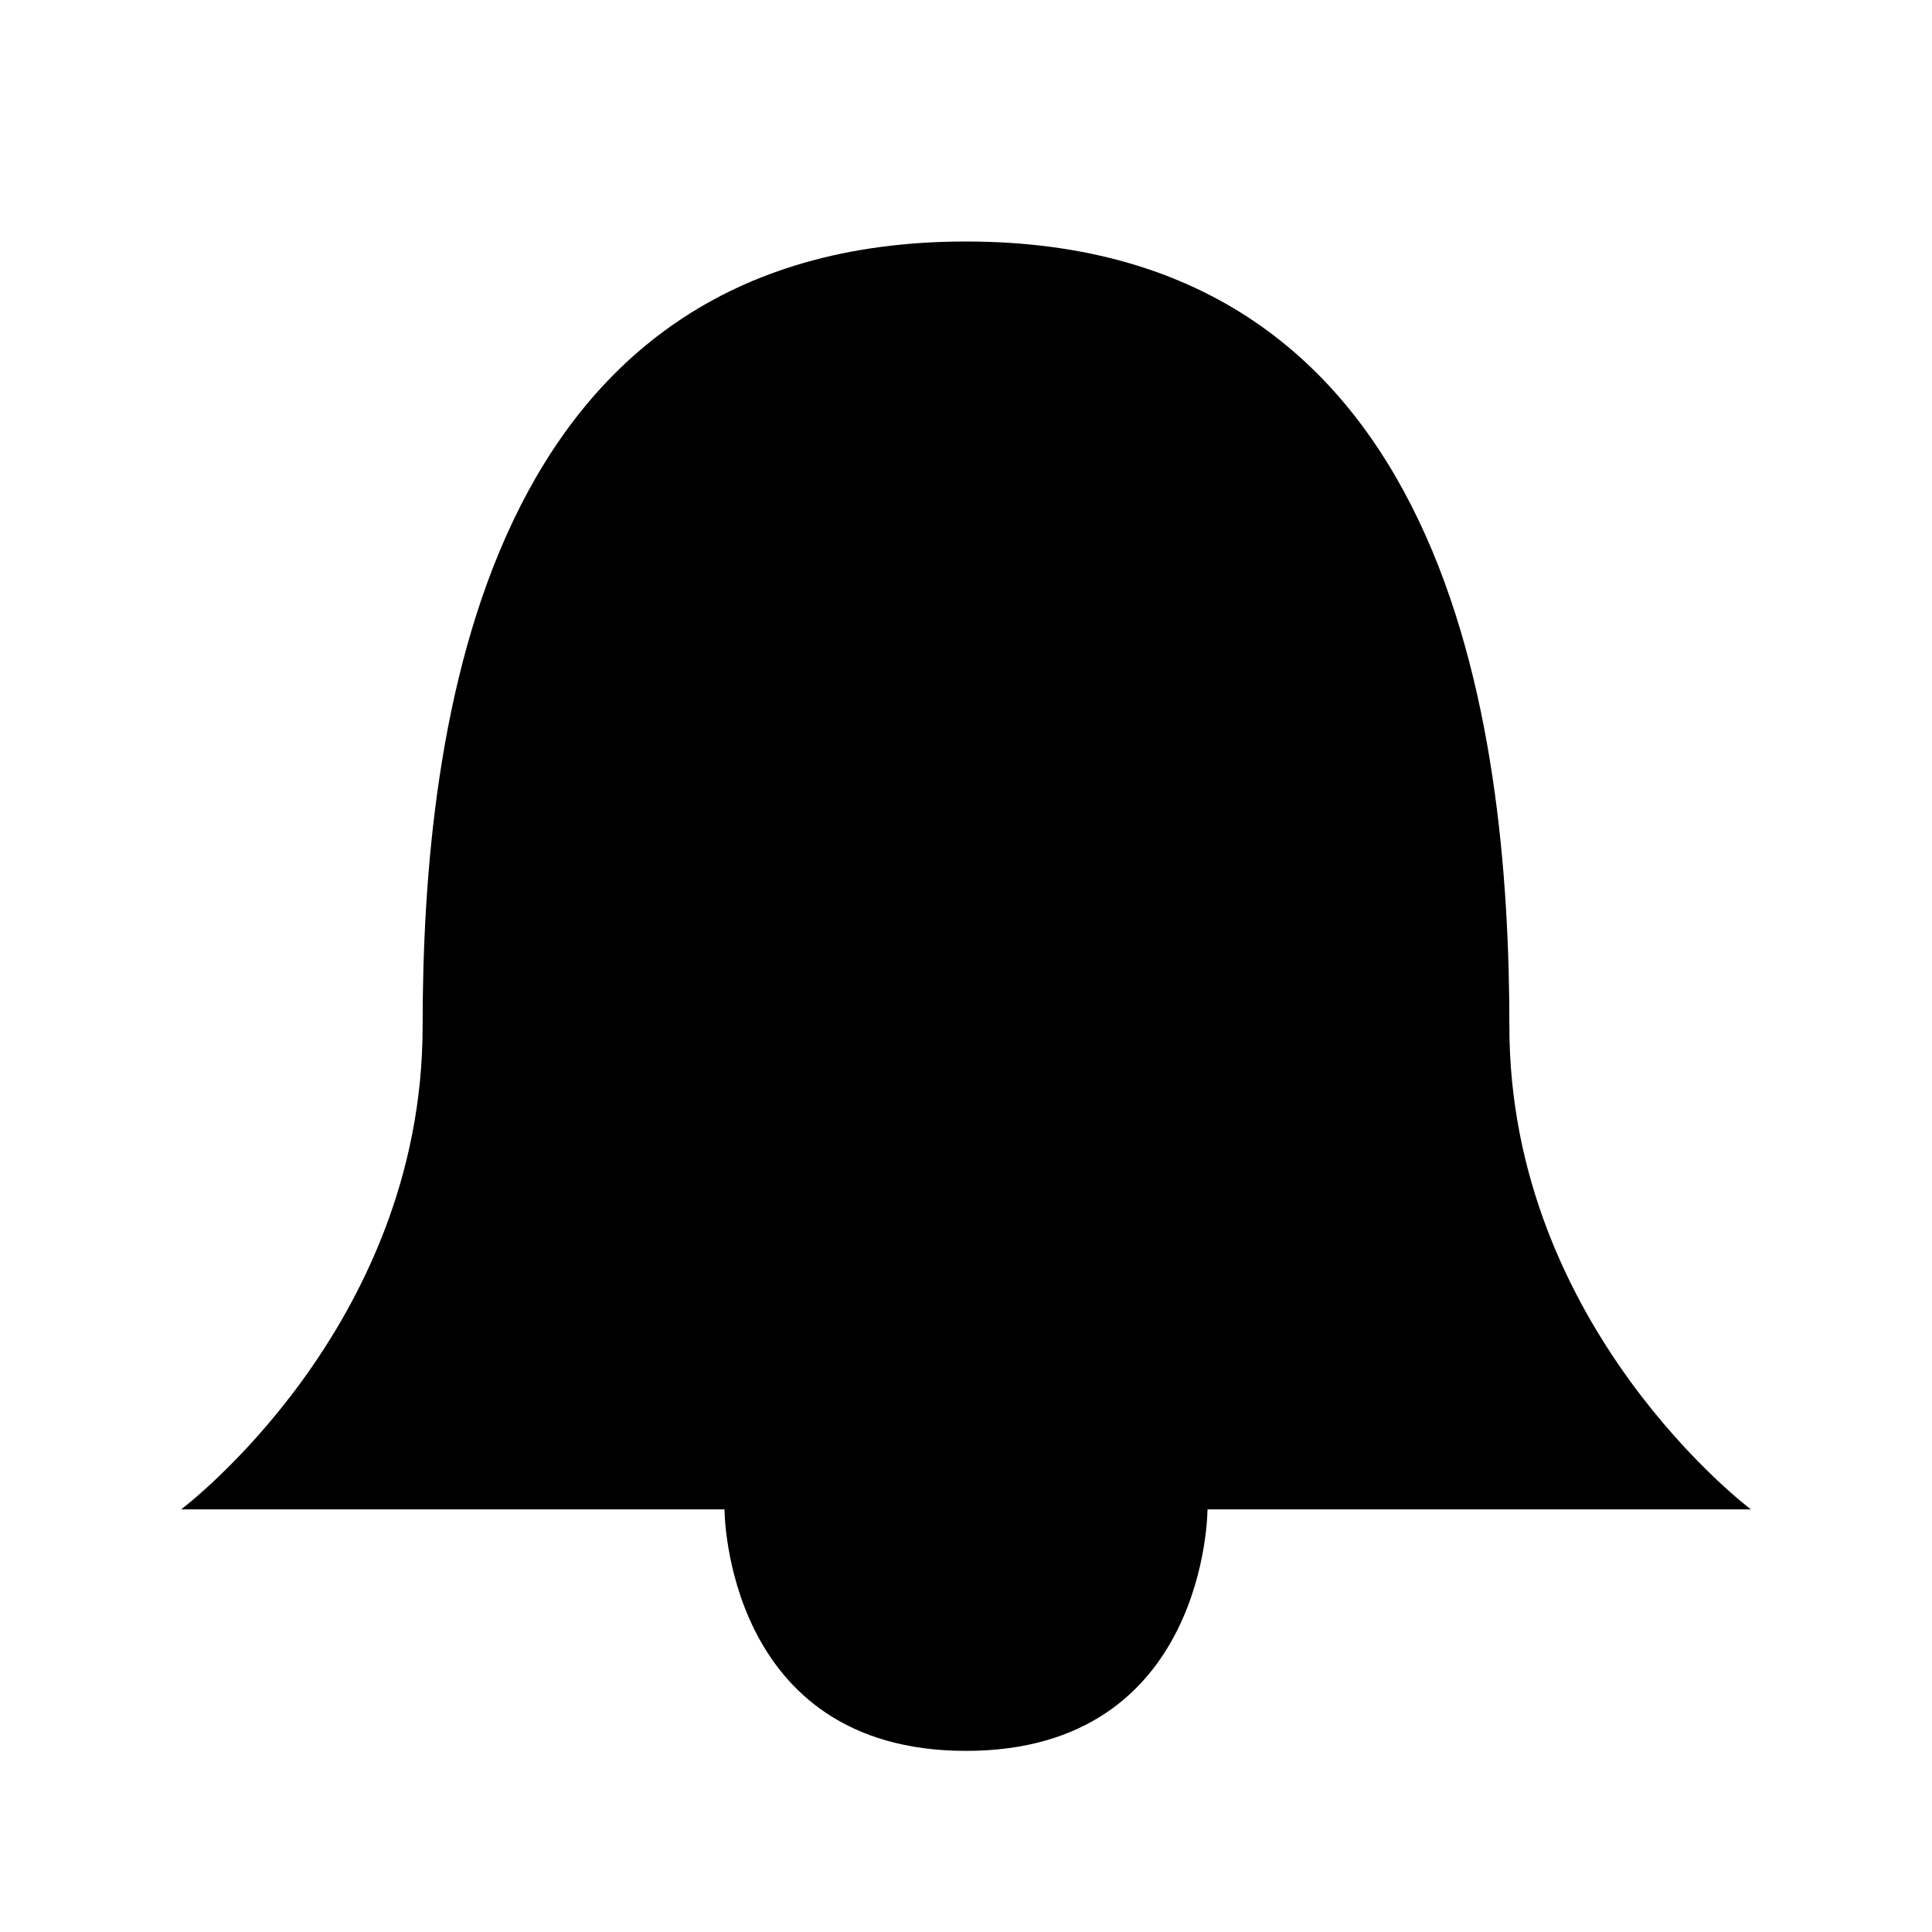 <svg xmlns="http://www.w3.org/2000/svg" viewBox="0 0 32 32" width="32" height="32">
	<path d="
M7 17
	C7 12
		8 4
			16 4
		24 4
	25 12
25 17
	25 22
	29 25
29 25
L3 25
	C3 25
	7 22
7 17
Z

M 12 25
	C12 25
		12 29
			16 29
		20 29
	20 25
20 25
"/>
</svg>
